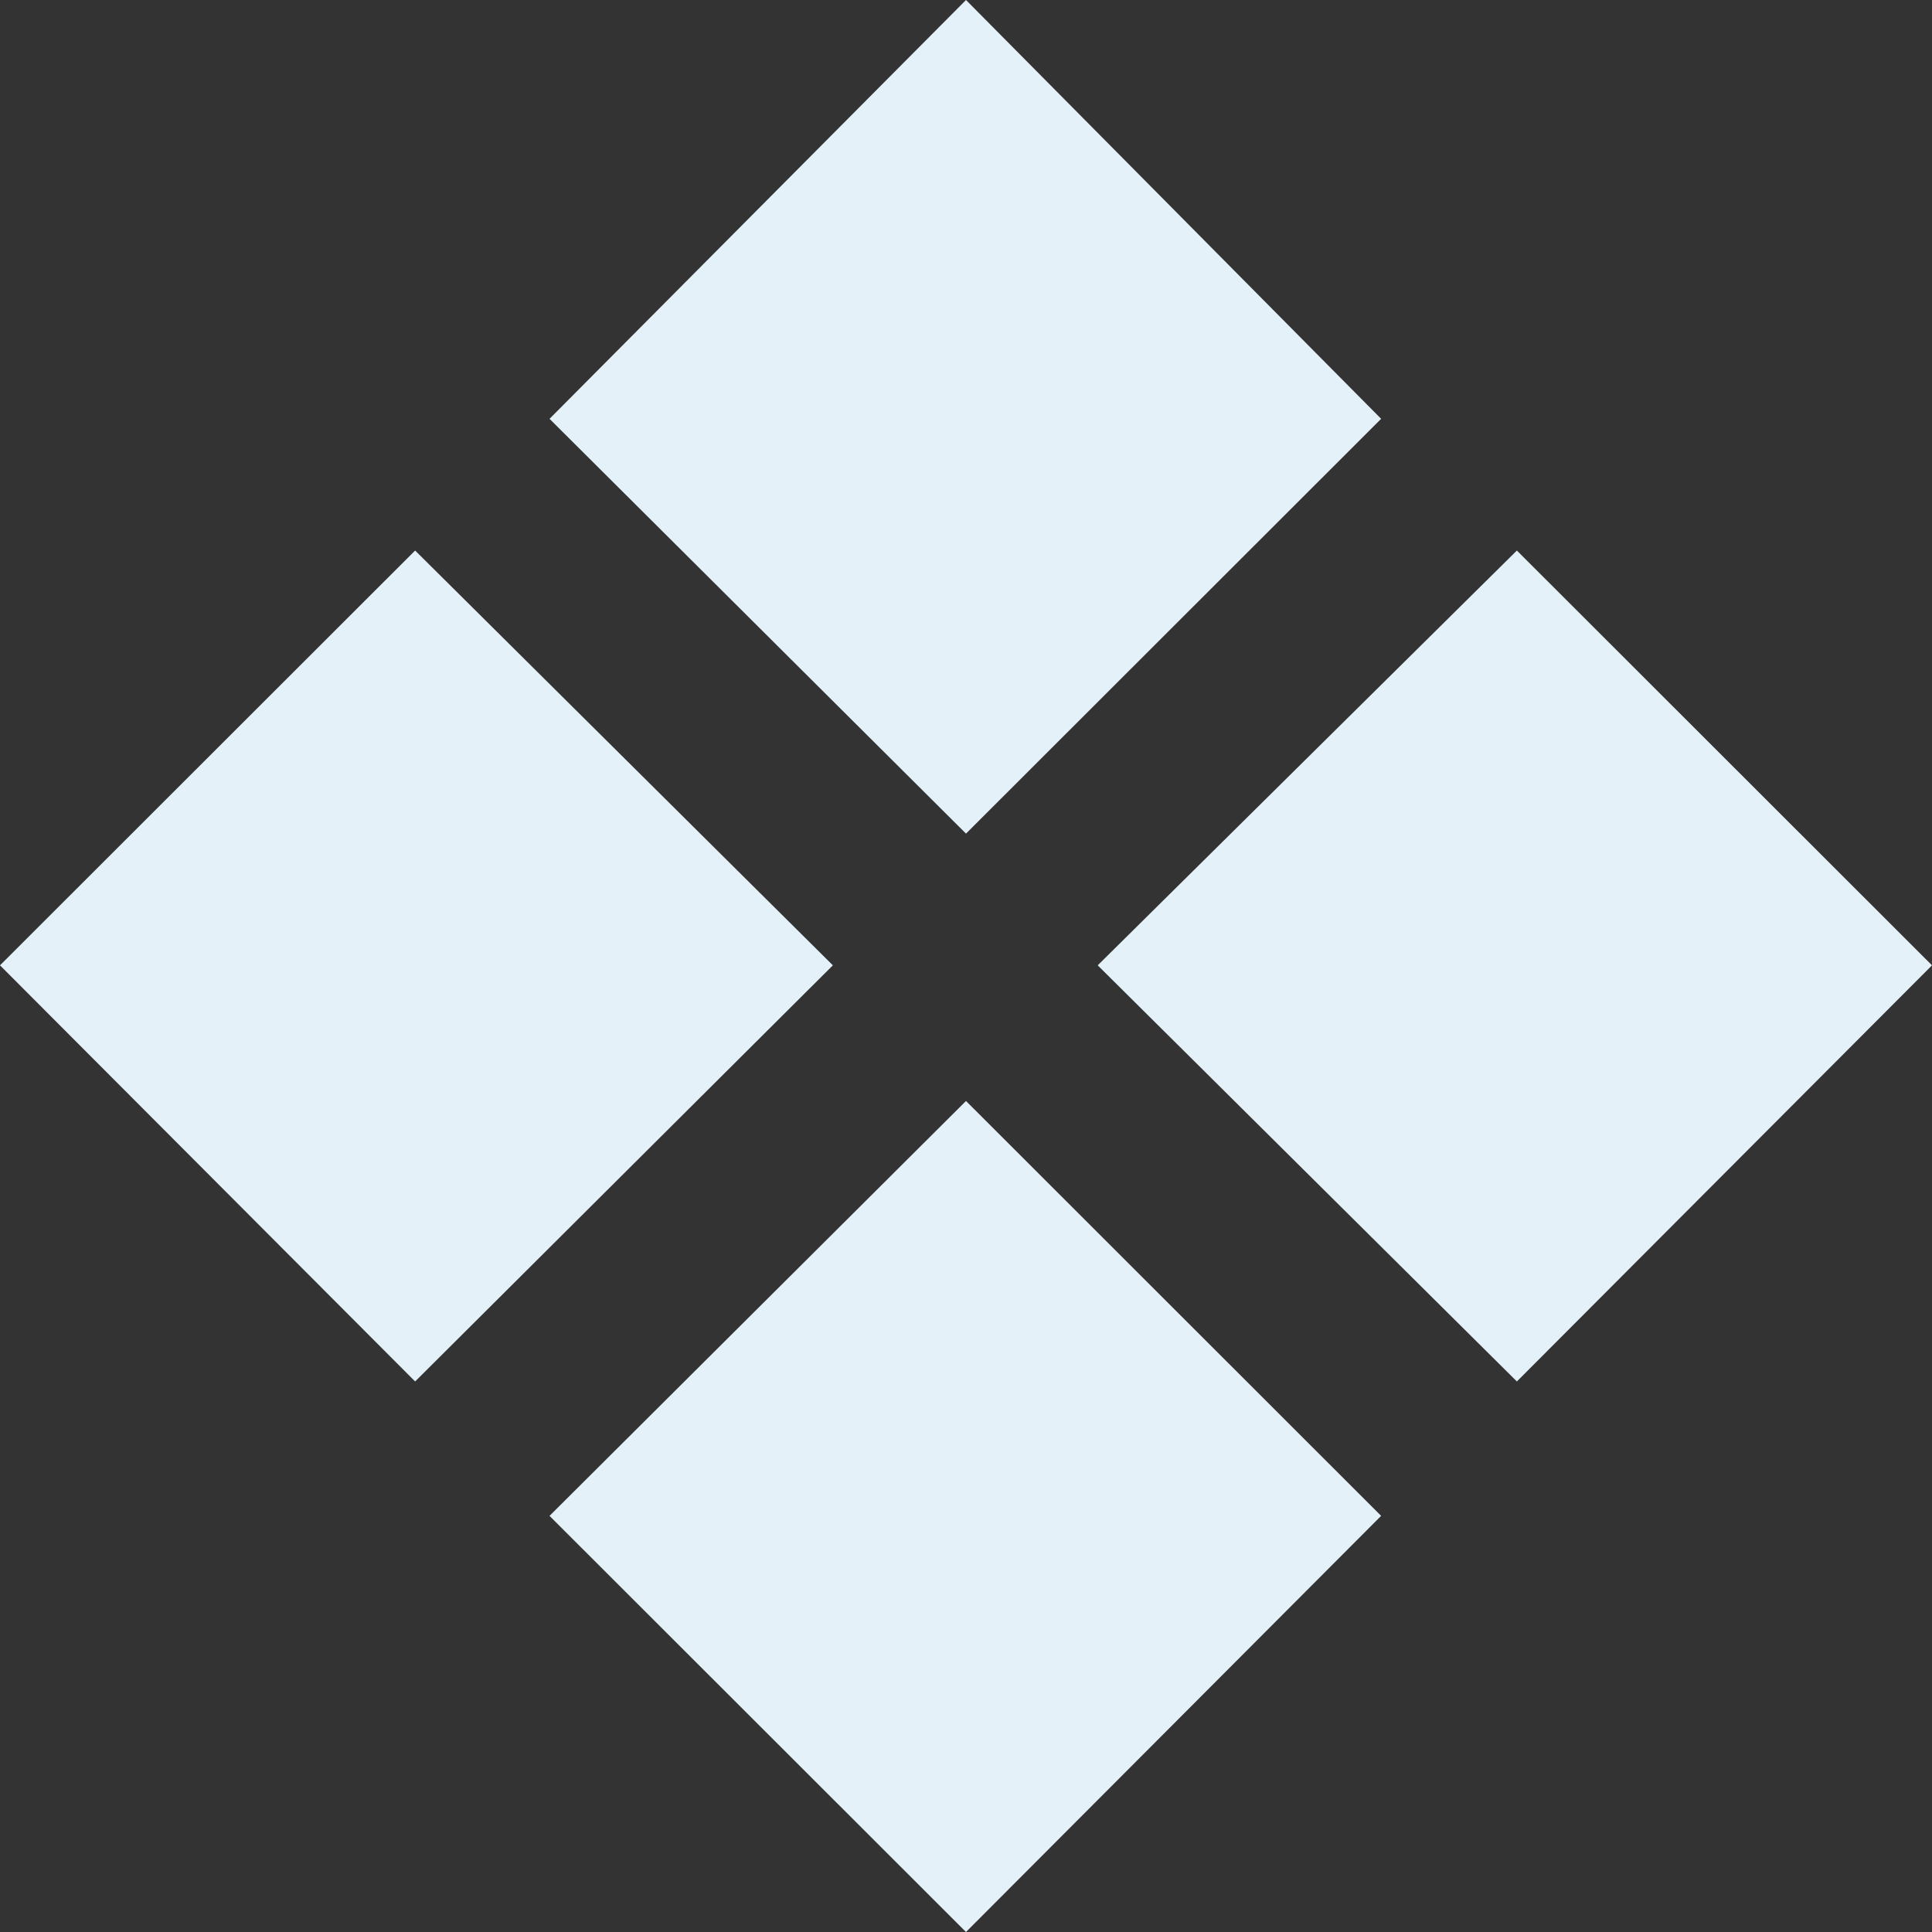 <svg xmlns="http://www.w3.org/2000/svg" width="23" height="23" viewBox="0 0 23 23">
    <rect x="0" y="0" width="23" height="23" fill="#333333" stroke="none"/>
    <path fill="#E5F1F9" fill-rule="nonzero" d="M16.442 4.986L11.5 9.924 6.542 4.986 11.5 0l4.942 4.986zM23 11.492l-4.942 4.954-4.99-4.954 4.99-4.938L23 11.492zm-13.085 0l-4.973 4.954L0 11.492l4.942-4.938 4.973 4.938zm6.527 6.554L11.5 23l-4.958-4.954 4.958-4.939 4.942 4.939z"/>
</svg>
